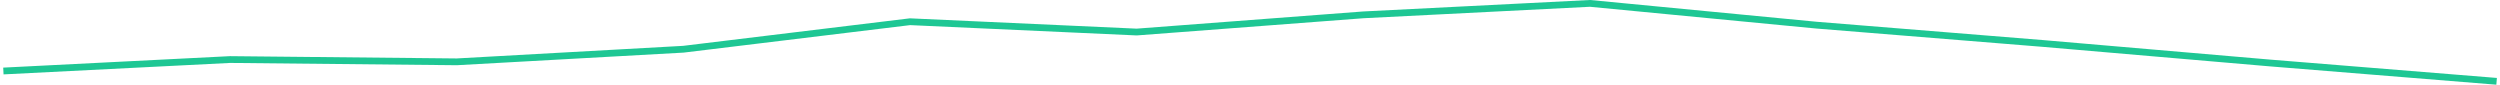 <svg preserveAspectRatio="none" width="100%" height="100%" overflow="visible" style="display: block;" viewBox="0 0 738 25" fill="none" xmlns="http://www.w3.org/2000/svg">
<path id="Graph" d="M1 20.96L67.909 17.577L134.818 18.254L201.727 14.533L268.636 6.413L335.545 9.458L402.455 4.383L469.364 1L536.273 7.428L603.182 12.841L670.091 18.592L737 24.005" stroke="#1EC794" stroke-width="2"/>
</svg>
